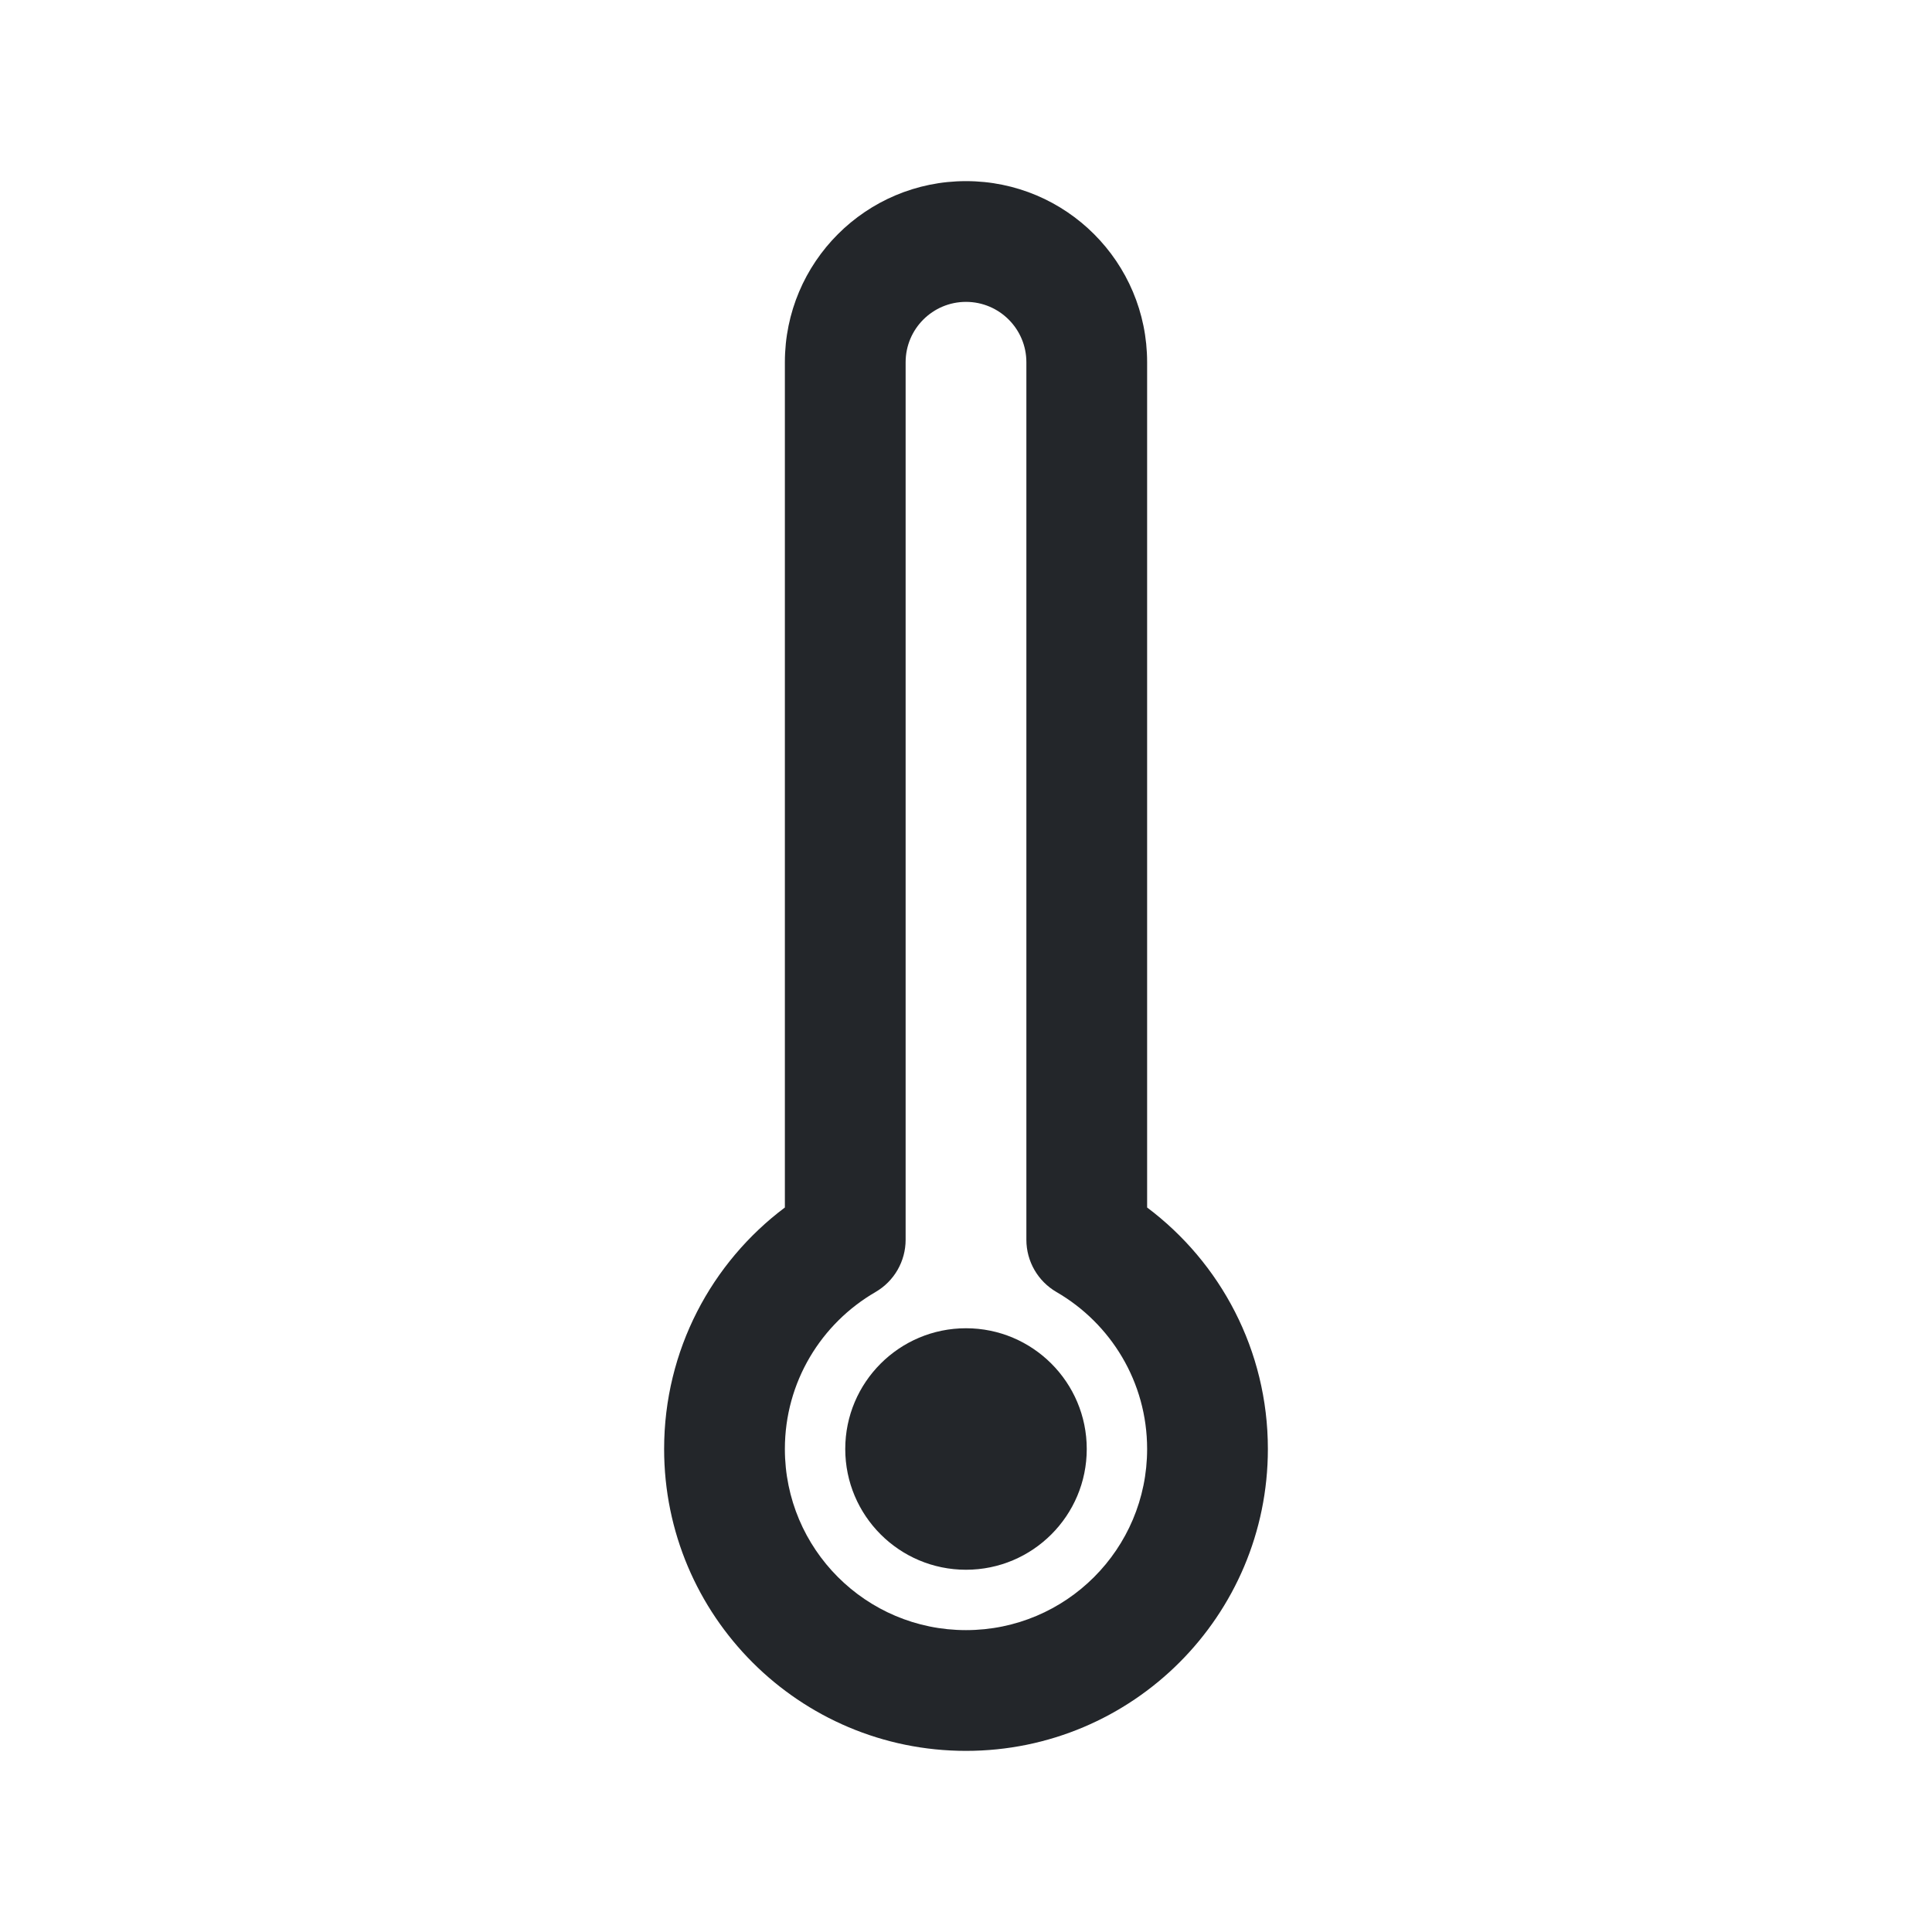 <svg width="24" height="24" viewBox="0 0 24 24" fill="none" xmlns="http://www.w3.org/2000/svg">
<path fill-rule="evenodd" clip-rule="evenodd" d="M12 2.25C10.757 2.25 9.75 3.257 9.75 4.5V15C8.84 15.683 8.25 16.772 8.25 18C8.25 20.071 9.929 21.75 12 21.75C14.071 21.75 15.75 20.071 15.75 18C15.75 16.772 15.16 15.683 14.25 15V4.5C14.25 3.257 13.243 2.25 12 2.25ZM11.25 4.5C11.25 4.086 11.586 3.75 12 3.75C12.414 3.75 12.75 4.086 12.75 4.5V15.401C12.75 15.669 12.893 15.916 13.124 16.05C13.799 16.441 14.25 17.168 14.25 18C14.25 19.242 13.243 20.25 12 20.25C10.757 20.25 9.75 19.242 9.75 18C9.75 17.168 10.201 16.441 10.876 16.05C11.107 15.916 11.25 15.669 11.25 15.401V4.5ZM12 16.5C11.172 16.5 10.5 17.172 10.5 18C10.5 18.828 11.172 19.5 12 19.5C12.828 19.5 13.5 18.828 13.5 18C13.5 17.172 12.828 16.5 12 16.5Z" fill="#23262A"/>
</svg>

